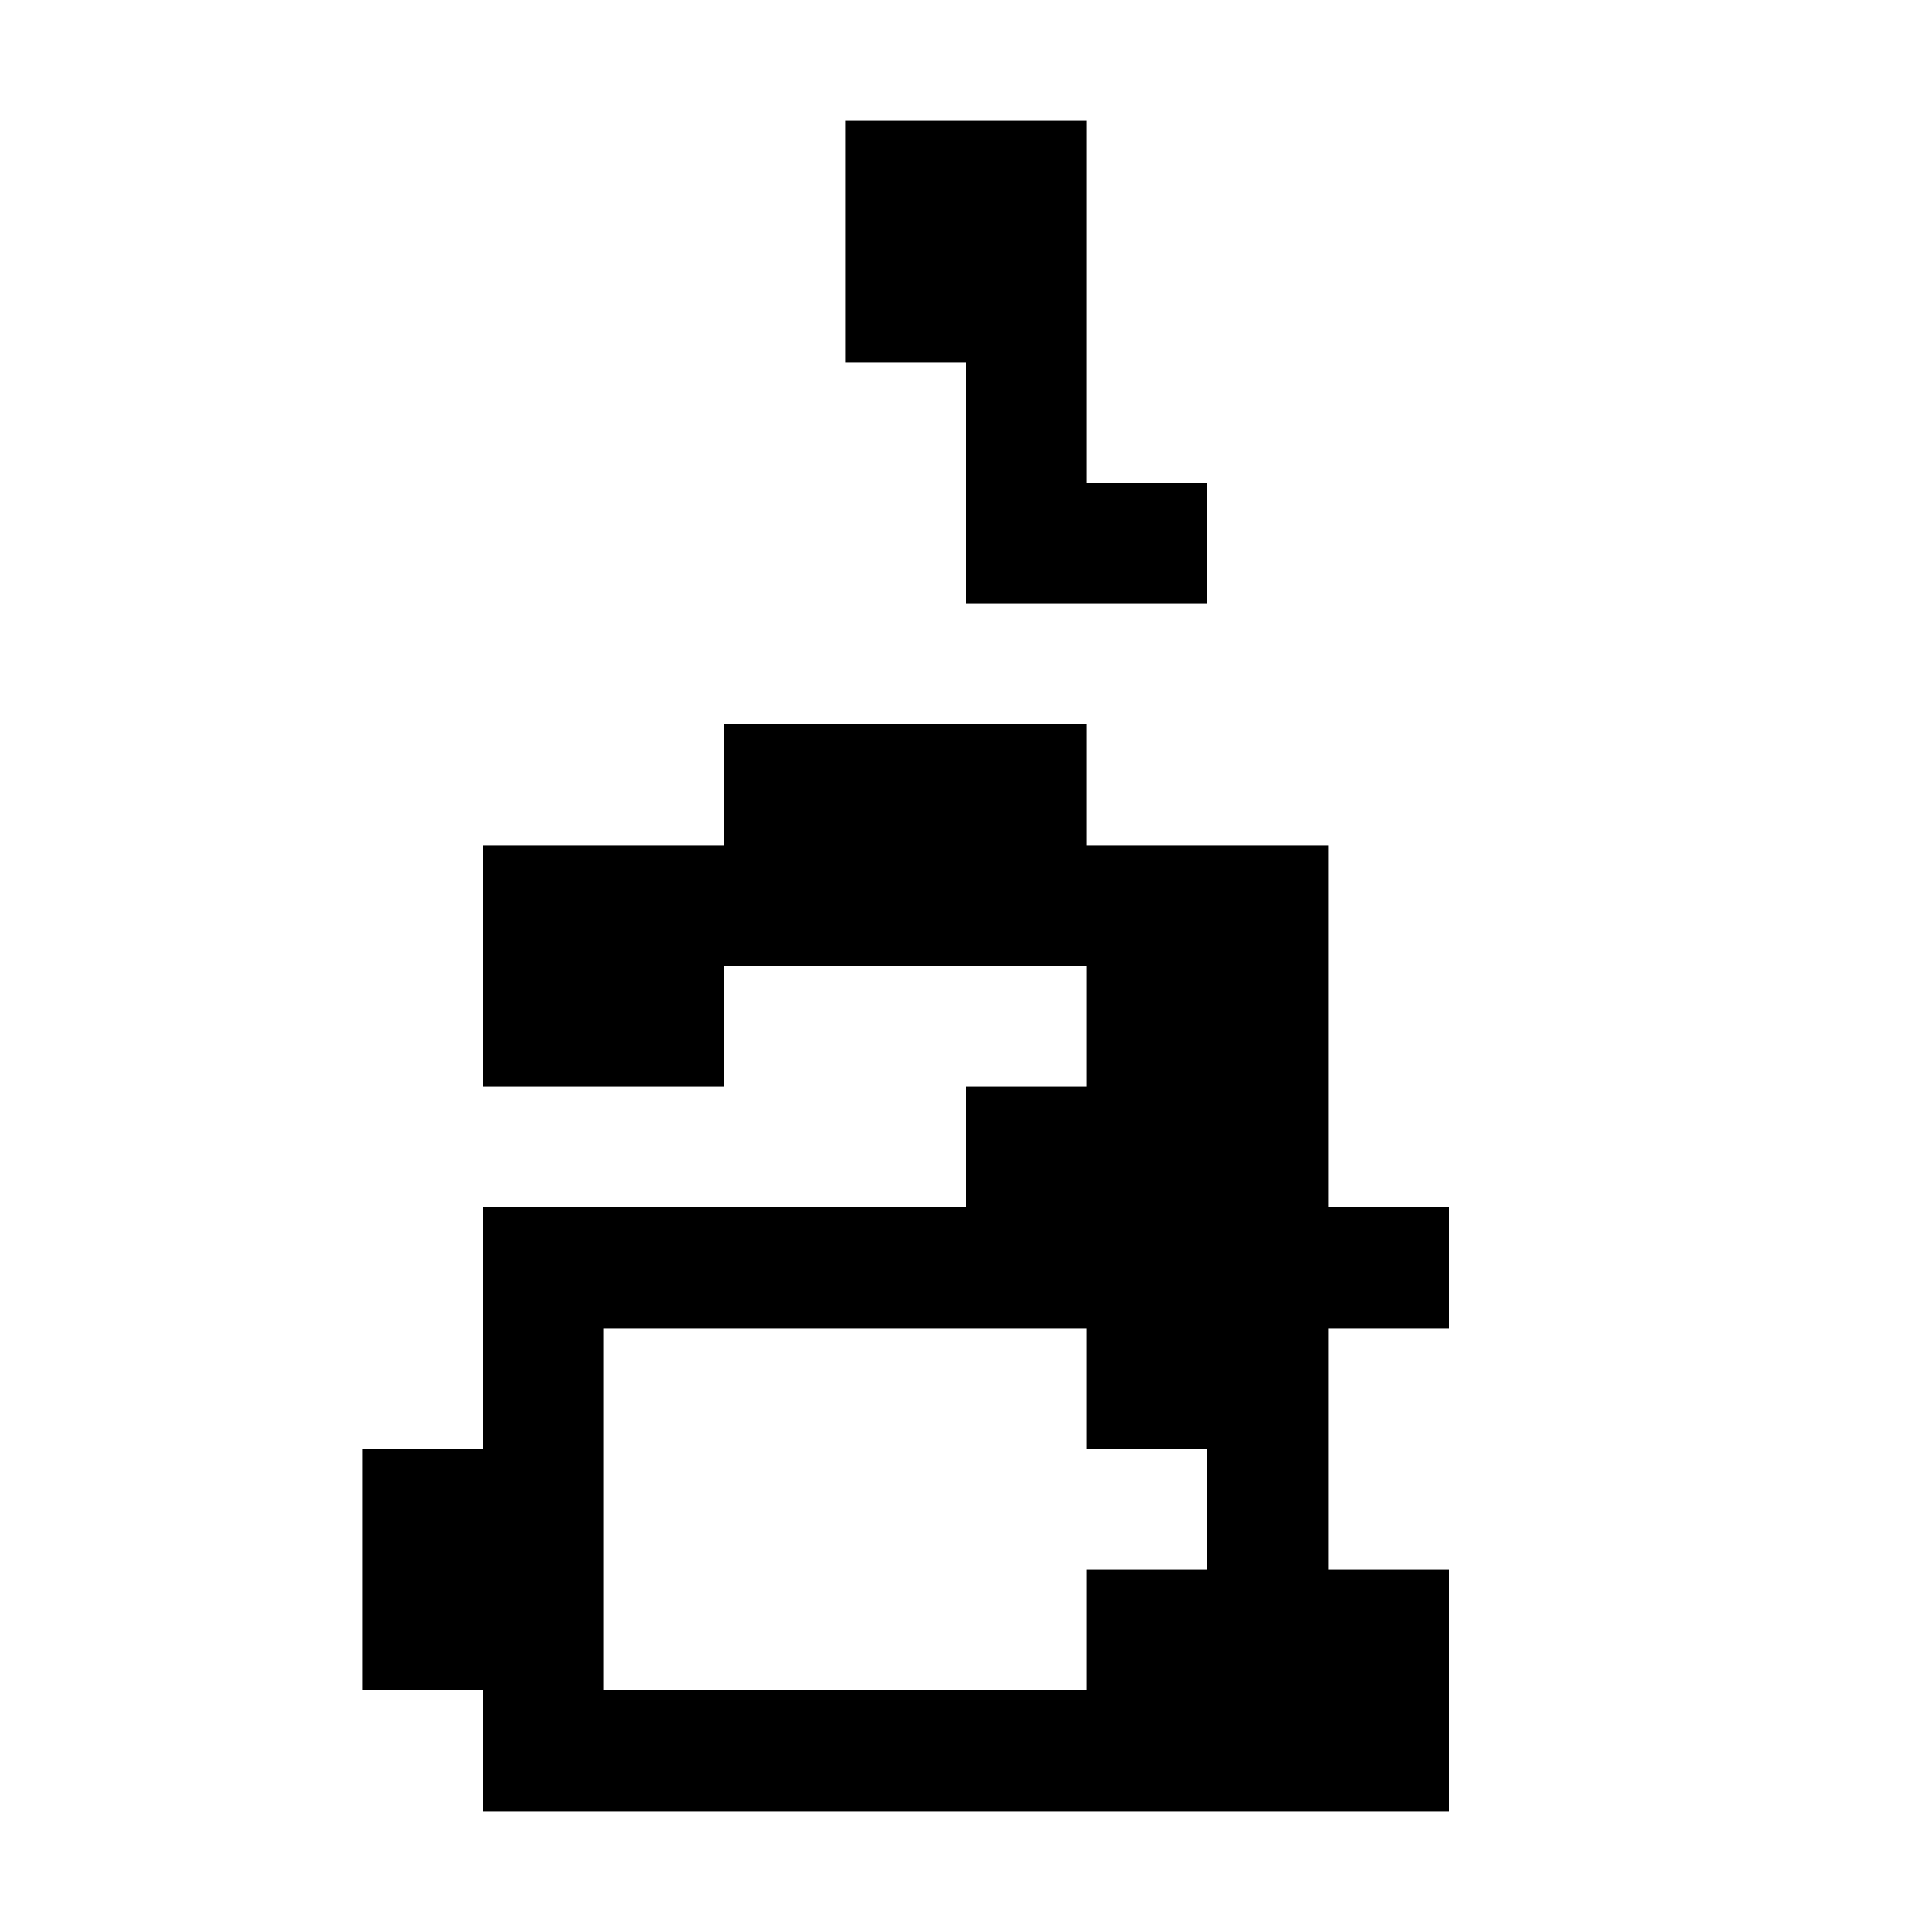<svg xmlns="http://www.w3.org/2000/svg" viewBox="0 -0.5 16 16" shape-rendering="crispEdges">
<path stroke="#000000" d="M7 1h2M7 2h2M8 3h1M8 4h2M6 6h3M4 7h7M4 8h2M9 8h2M8 9h3M4 10h8M4 11h1M9 11h2M3 12h2M10 12h1M3 13h2M9 13h3M4 14h8" />
</svg>